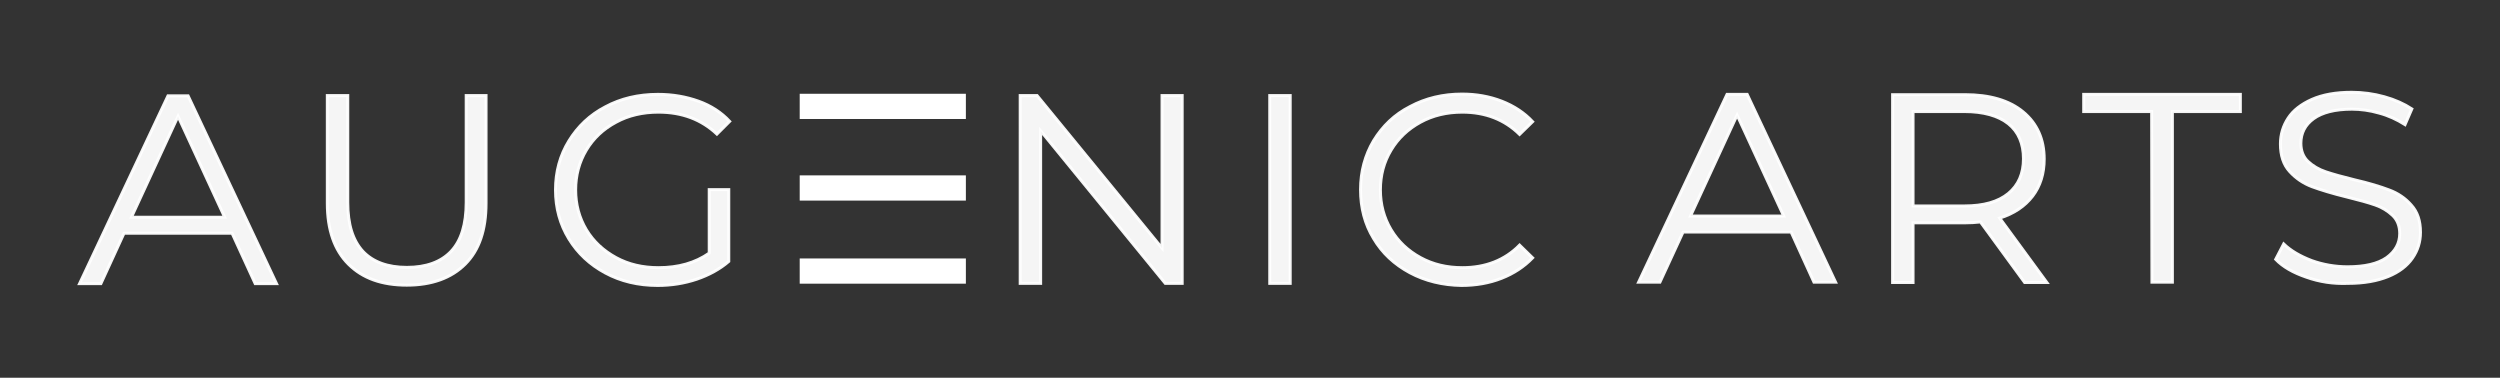 <?xml version="1.0" encoding="utf-8"?>
<!-- Generator: Adobe Illustrator 22.0.0, SVG Export Plug-In . SVG Version: 6.00 Build 0)  -->
<svg version="1.1" id="Layer_1" xmlns="http://www.w3.org/2000/svg" xmlns:xlink="http://www.w3.org/1999/xlink" x="0px" y="0px"
	 viewBox="0 0 842.5 127.3" style="enable-background:new 0 0 842.5 127.3;" xml:space="preserve">
<rect x="0" y="0" width="842.5" height="127.3" fill="#333333" stroke="none"/>
<style type="text/css">
	.st0{opacity:0.95;fill:#FFFFFF;stroke:#FFFFFF;stroke-miterlimit:10;enable-background:new    ;}
	.st1{fill:#FFFFFF;stroke:#FFFFFF;stroke-miterlimit:10;}
</style>
<g>
	<path class="st0" d="M78.2,78.6H41.8l-7.8,17h-7.2l29.8-63.3h6.8l29.8,63.3H86L78.2,78.6z M75.7,73.2L60,39.2l-15.7,34H75.7z"/>
	<path class="st0" d="M117.4,89c-4.7-4.7-7.1-11.5-7.1-20.5V32.2h6.9v36c0,7.4,1.7,12.8,5.1,16.5c3.4,3.6,8.4,5.4,14.8,5.4
		c6.5,0,11.5-1.8,14.9-5.4s5.1-9.1,5.1-16.5v-36h6.7v36.3c0,9-2.3,15.8-7,20.5s-11.3,7.1-19.7,7.1C128.7,96.1,122.2,93.8,117.4,89z"
		/>
	<path class="st0" d="M239,63.9h6.6v24.2c-3,2.6-6.7,4.6-10.8,6c-4.2,1.4-8.5,2.1-13.2,2.1c-6.5,0-12.4-1.4-17.6-4.2
		c-5.2-2.8-9.3-6.6-12.3-11.5s-4.5-10.4-4.5-16.5s1.5-11.6,4.5-16.5s7.1-8.8,12.3-11.5c5.2-2.8,11.1-4.2,17.7-4.2
		c5,0,9.5,0.8,13.7,2.3s7.7,3.8,10.5,6.8l-4.3,4.3c-5.2-4.9-11.7-7.4-19.7-7.4c-5.3,0-10.1,1.1-14.3,3.4c-4.3,2.3-7.6,5.4-10,9.4
		S194,59.1,194,64s1.2,9.4,3.6,13.4c2.4,4,5.8,7.1,10,9.4s9,3.4,14.3,3.4c6.7,0,12.4-1.6,17.1-4.9V63.9z"/>
	<path class="st0" d="M398.4,32.2v63.3h-5.7l-42-51.4v51.4h-6.9V32.2h5.7l42.1,51.4V32.2H398.4z"/>
	<path class="st0" d="M427.9,32.2h6.9v63.3h-6.9V32.2z"/>
	<path class="st0" d="M475.1,91.9c-5.2-2.8-9.3-6.6-12.2-11.5c-3-4.9-4.4-10.4-4.4-16.5s1.5-11.6,4.4-16.5c3-4.9,7-8.8,12.3-11.5
		c5.2-2.8,11.1-4.2,17.5-4.2c4.8,0,9.3,0.8,13.4,2.4c4.1,1.6,7.6,3.9,10.4,6.9l-4.4,4.3c-5.1-5-11.5-7.5-19.3-7.5
		c-5.2,0-9.9,1.1-14.1,3.4c-4.2,2.3-7.5,5.4-9.9,9.4s-3.6,8.4-3.6,13.4c0,4.9,1.2,9.4,3.6,13.4s5.7,7.1,9.9,9.4
		c4.2,2.3,8.9,3.4,14.1,3.4c7.8,0,14.3-2.5,19.3-7.6l4.4,4.3c-2.9,3-6.4,5.3-10.5,6.9s-8.6,2.4-13.5,2.4
		C486.2,96.1,480.3,94.7,475.1,91.9z"/>
	<path class="st0" d="M603.6,78.2h-36.4l-7.8,16.9h-7.2L582,31.8h6.8l29.8,63.3h-7.3L603.6,78.2z M601.1,72.8l-15.7-34l-15.7,34
		H601.1z"/>
	<path class="st0" d="M682.3,95.2l-14.9-20.4c-1.7,0.2-3.4,0.3-5.2,0.3h-17.5v20.1h-6.9V31.9h24.4c8.3,0,14.9,1.9,19.6,5.8
		c4.7,3.9,7.1,9.2,7.1,15.9c0,4.9-1.3,9.1-3.9,12.5c-2.6,3.4-6.3,5.9-11.1,7.4l15.9,21.7H682.3z M676.8,65.2
		c3.4-2.8,5.1-6.7,5.1-11.7c0-5.1-1.7-9.1-5.1-11.8c-3.4-2.7-8.4-4.1-14.8-4.1h-17.3v31.8H662C668.5,69.4,673.4,68,676.8,65.2z"/>
	<path class="st0" d="M725.1,37.6h-22.9v-5.8H755v5.8h-22.9v57.5h-6.9L725.1,37.6L725.1,37.6z"/>
	<path class="st0" d="M777.2,93.4c-4.4-1.5-7.9-3.5-10.3-6l2.7-5.2c2.4,2.3,5.5,4.1,9.4,5.6c3.9,1.4,8,2.1,12.1,2.1
		c5.8,0,10.2-1,13.2-3.1c2.9-2.1,4.4-4.8,4.4-8.1c0-2.5-0.8-4.6-2.4-6.1c-1.6-1.5-3.5-2.7-5.8-3.5s-5.5-1.7-9.6-2.7
		c-4.9-1.2-8.8-2.4-11.8-3.5c-2.9-1.1-5.4-2.8-7.5-5.1c-2.1-2.3-3.1-5.4-3.1-9.3c0-3.2,0.9-6.1,2.6-8.7c1.7-2.6,4.4-4.7,8-6.3
		c3.6-1.6,8.1-2.4,13.4-2.4c3.7,0,7.4,0.5,11,1.5c3.6,1,6.7,2.4,9.3,4.1l-2.3,5.3c-2.7-1.7-5.7-3.1-8.8-3.9
		c-3.1-0.9-6.2-1.3-9.1-1.3c-5.7,0-10,1.1-12.9,3.2c-2.9,2.1-4.3,4.9-4.3,8.3c0,2.5,0.8,4.6,2.4,6.1c1.6,1.5,3.6,2.7,6,3.5
		c2.4,0.8,5.6,1.7,9.7,2.7c4.8,1.1,8.7,2.3,11.6,3.4c3,1.1,5.5,2.8,7.5,5.1c2.1,2.3,3.1,5.3,3.1,9.2c0,3.2-0.9,6.1-2.7,8.7
		c-1.8,2.6-4.5,4.7-8.2,6.2s-8.2,2.3-13.5,2.3C786.3,95.7,781.7,95,777.2,93.4z"/>
</g>
<g>
	<g>
		<g>
			<rect x="270" y="32.1" class="st1" width="55" height="7.5"/>
		</g>
		<g>
			<rect x="270" y="59.6" class="st1" width="55" height="7.5"/>
		</g>
		<g>
			<rect x="270" y="87.6" class="st1" width="55" height="7.5"/>
		</g>
	</g>
</g>
</svg>
